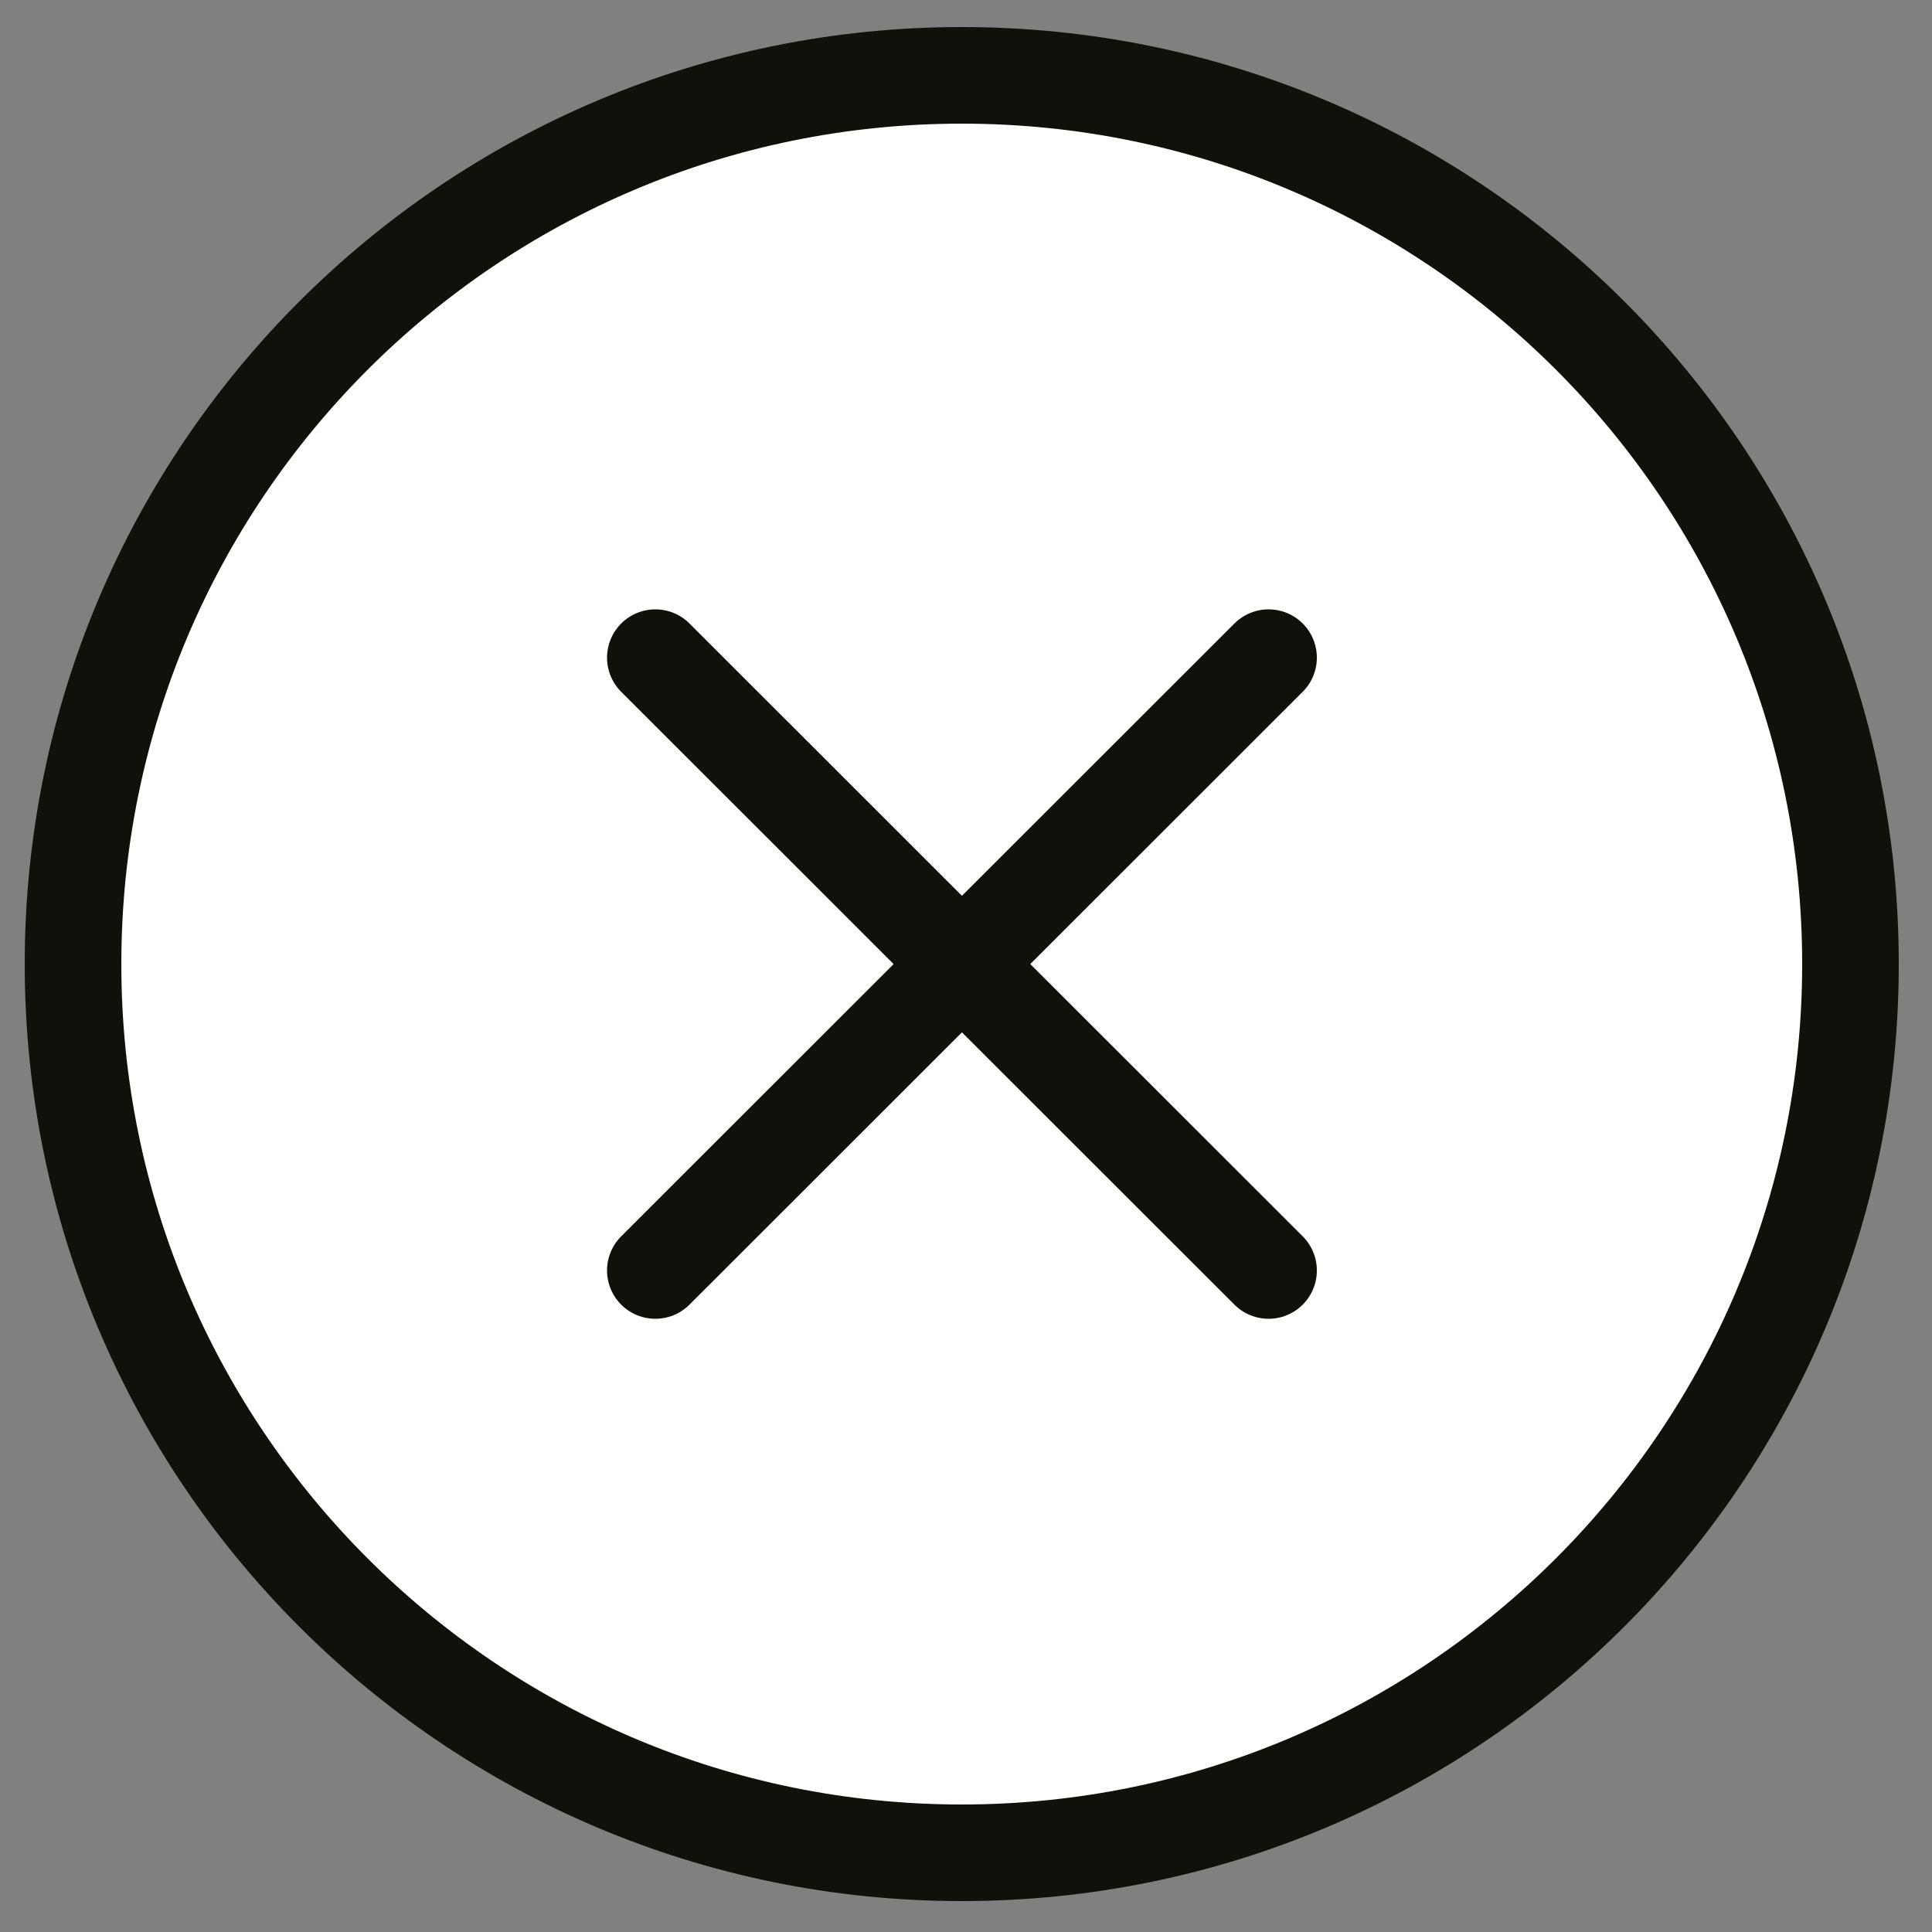 <?xml version="1.0" encoding="utf-8"?>
<!-- Generator: Adobe Illustrator 19.2.0, SVG Export Plug-In . SVG Version: 6.00 Build 0)  -->
<svg version="1.1" id="Layer_1" xmlns="http://www.w3.org/2000/svg" xmlns:xlink="http://www.w3.org/1999/xlink" x="0px" y="0px"
	 viewBox="0 0 500 500" style="enable-background:new 0 0 500 500;" xml:space="preserve">
<rect x="0" y="0" width="500" height="500" fill="#808080" stroke="none"/>
<style type="text/css">
	.st0{fill:#FFFFFF;stroke:#12100B;stroke-width:25;stroke-linecap:round;stroke-linejoin:round;stroke-miterlimit:10;}
</style>
<g>
	<path class="st0" d="M478.9,249.5c0,127-103,230-230,230s-230-103-230-230s103-230,230-230C376,19.5,478.9,122.5,478.9,249.5z"/>
	<line class="st0" x1="169.6" y1="170.2" x2="328.3" y2="328.8"/>
	<line class="st0" x1="328.3" y1="170.2" x2="169.6" y2="328.8"/>
</g>
</svg>
